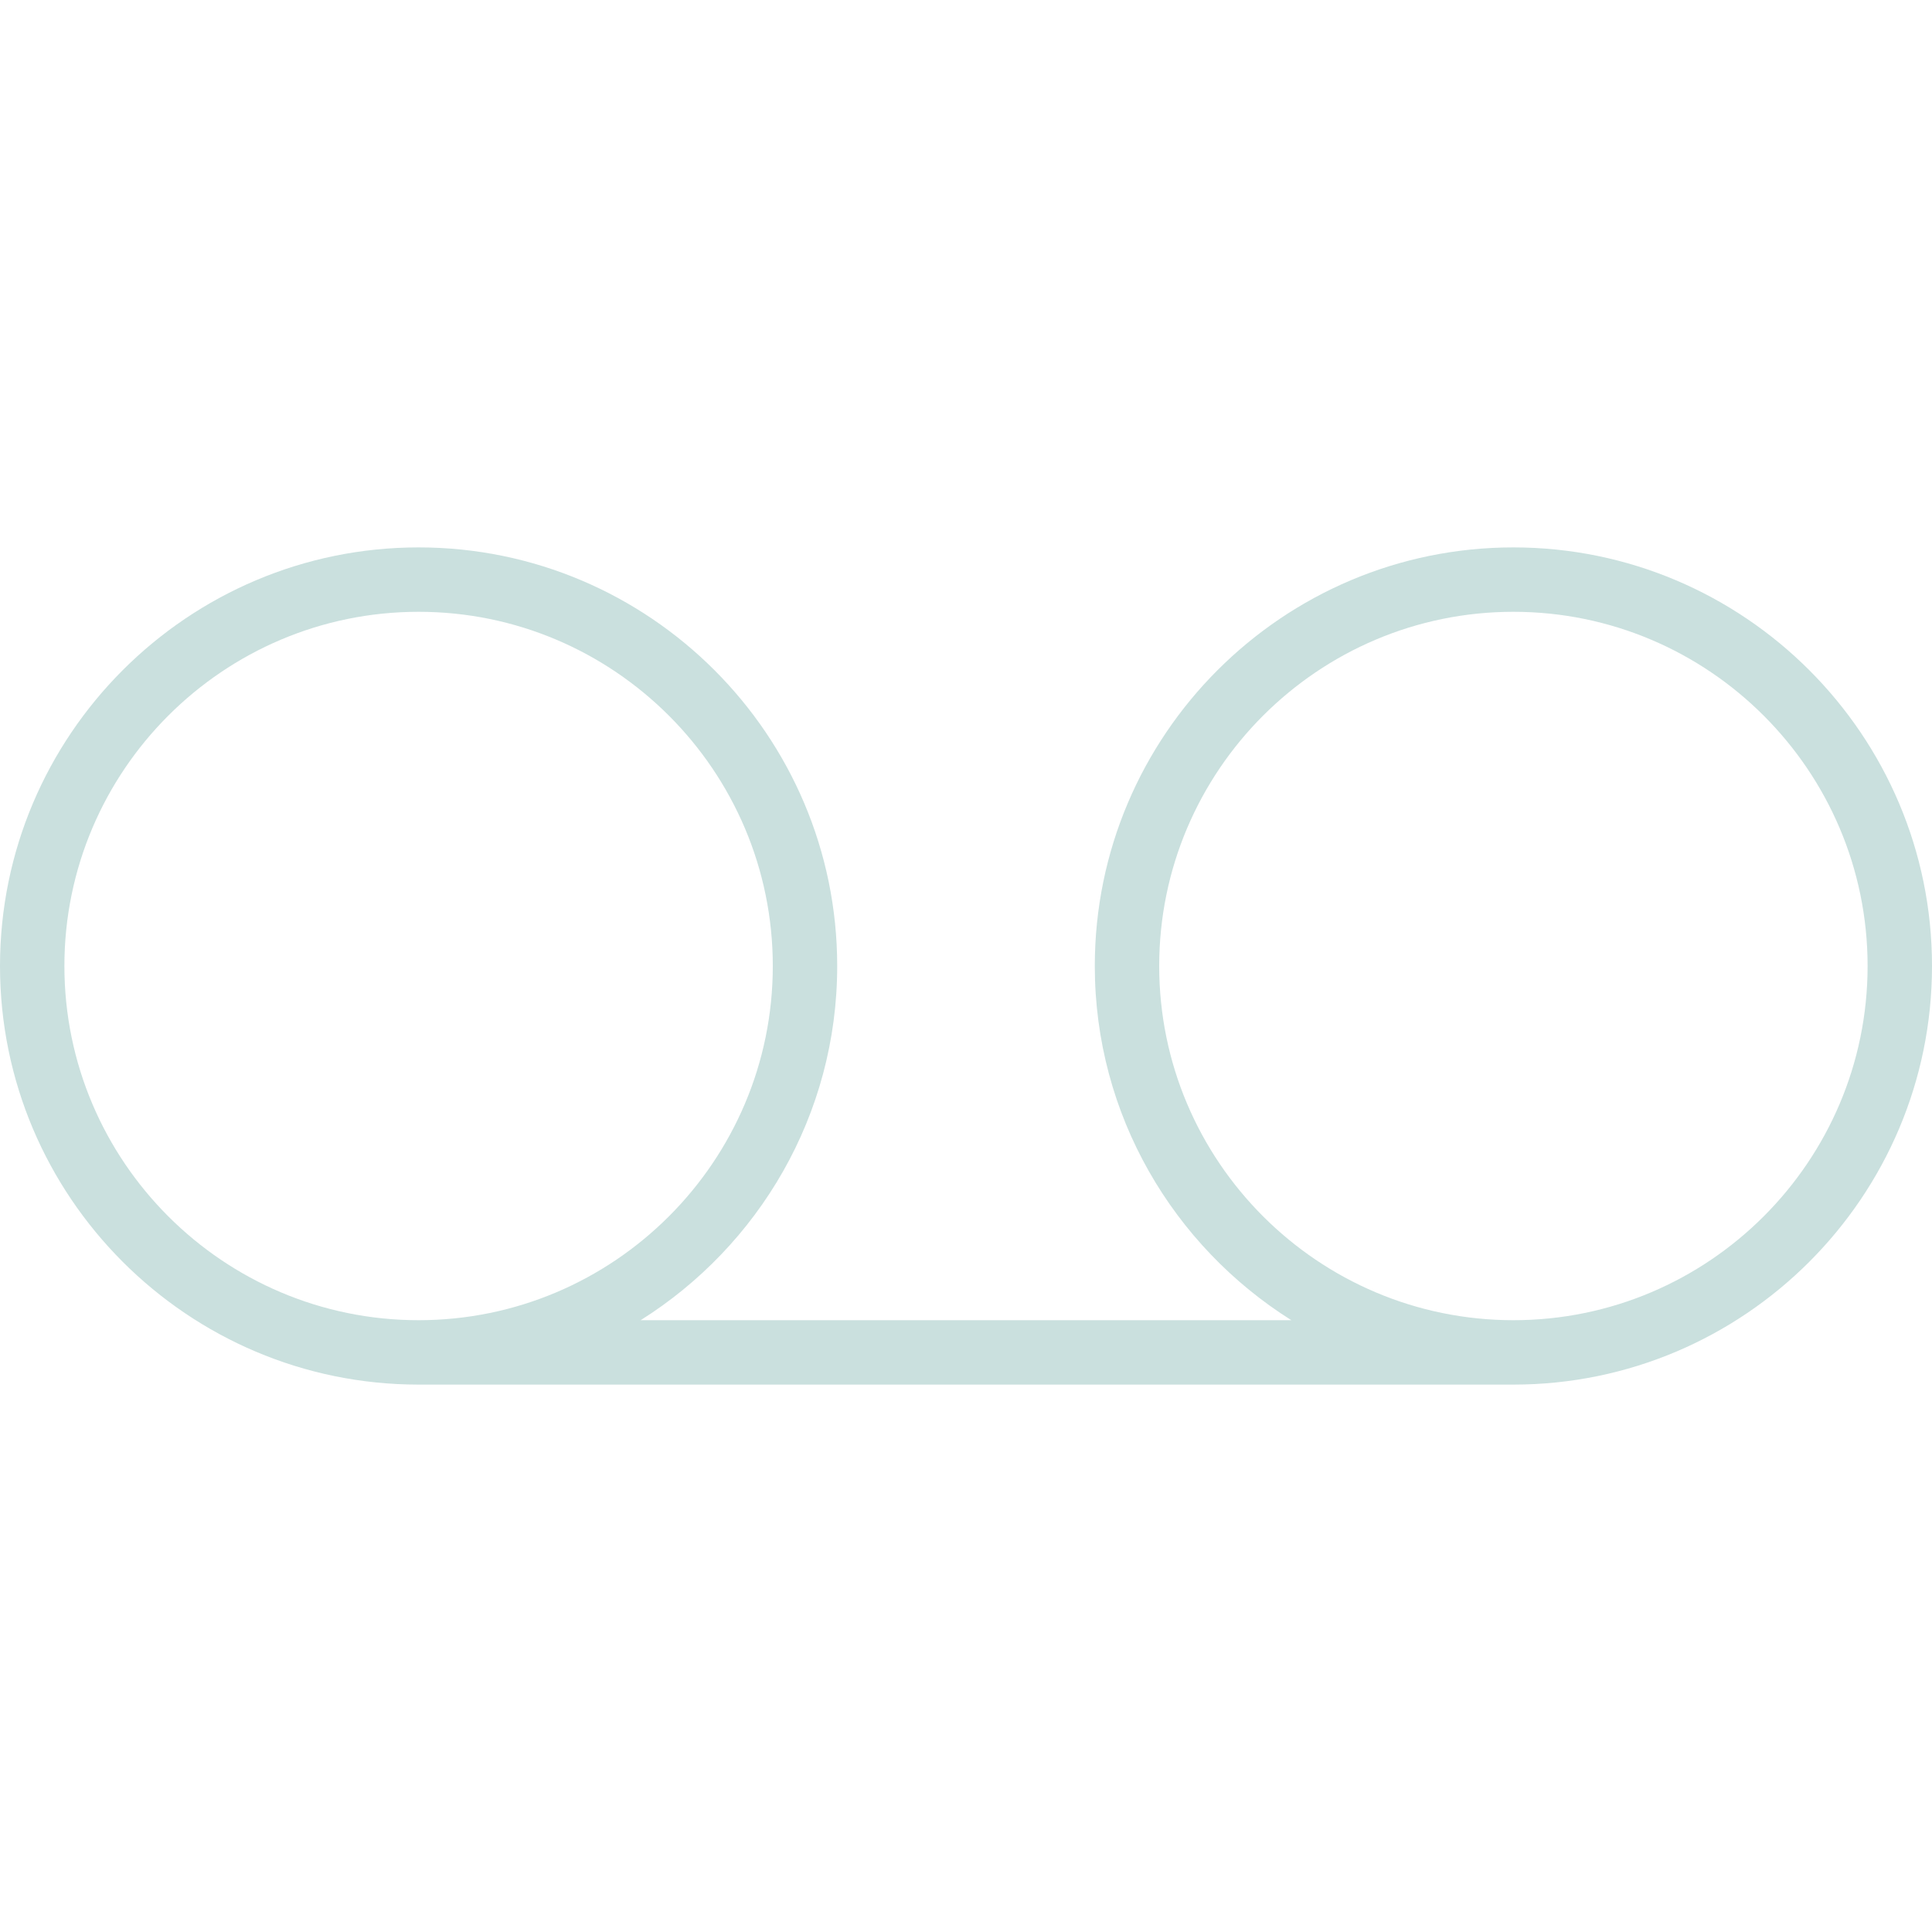 <?xml version="1.0" encoding="iso-8859-1"?>
<svg xmlns="http://www.w3.org/2000/svg" xmlns:xlink="http://www.w3.org/1999/xlink" version="1.1" id="Capa_1" x="0px" y="0px" viewBox="0 0 60 60" style="enable-background:new 0 0 60 60;" xml:space="preserve" width="512px" height="512px">
<path d="M47,17c-7.168,0-13,5.832-13,13c0,4.634,2.444,8.698,6.104,11H19.896C23.556,38.698,26,34.634,26,30c0-7.168-5.832-13-13-13  S0,22.832,0,30s5.832,13,13,13h34c7.168,0,13-5.832,13-13S54.168,17,47,17z M2,30c0-6.065,4.935-11,11-11s11,4.935,11,11  s-4.935,11-11,11S2,36.065,2,30z M47,41c-6.065,0-11-4.935-11-11s4.935-11,11-11s11,4.935,11,11S53.065,41,47,41z" fill="#CAE0DE"/>
<g>
</g>
<g>
</g>
<g>
</g>
<g>
</g>
<g>
</g>
<g>
</g>
<g>
</g>
<g>
</g>
<g>
</g>
<g>
</g>
<g>
</g>
<g>
</g>
<g>
</g>
<g>
</g>
<g>
</g>
</svg>
